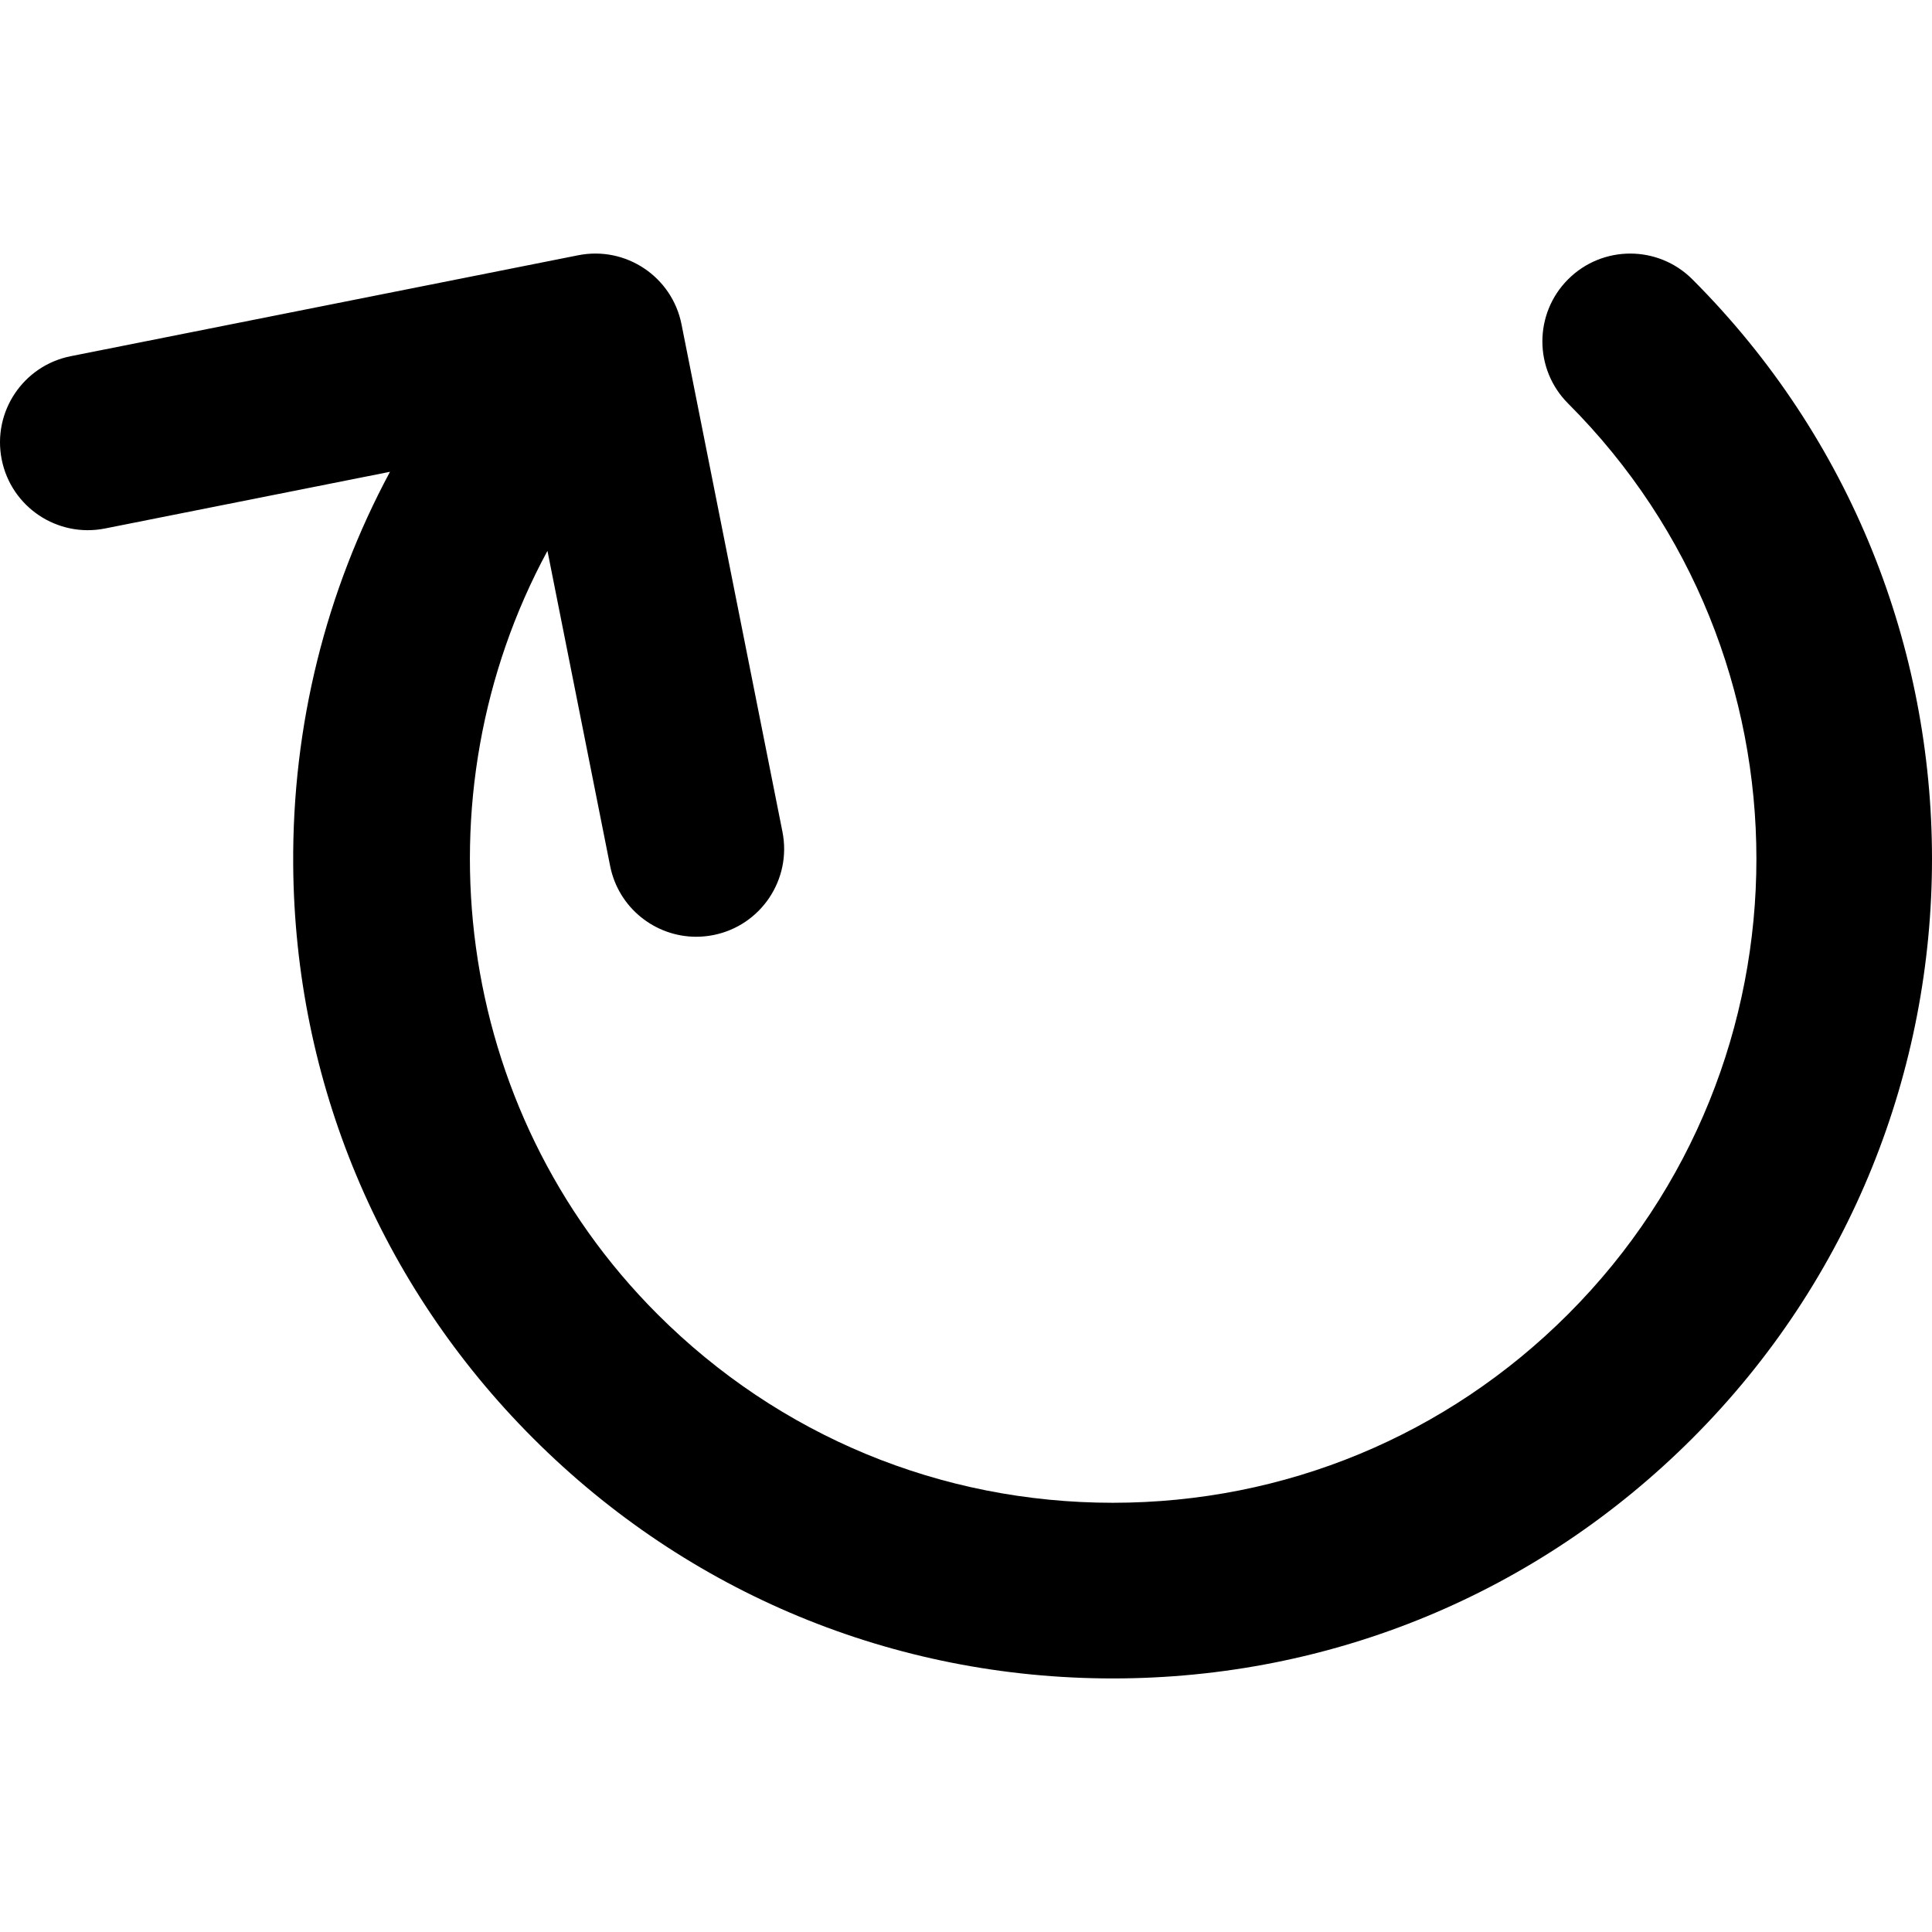 <?xml version="1.0" encoding="iso-8859-1"?>
<!-- Generator: Adobe Illustrator 19.0.0, SVG Export Plug-In . SVG Version: 6.00 Build 0)  -->
<svg version="1.1" id="Layer_1" xmlns="http://www.w3.org/2000/svg" xmlns:xlink="http://www.w3.org/1999/xlink" x="0px" y="0px"
	 viewBox="0 0 329.937 329.937" style="enable-background:new 0 0 329.937 329.937;" xml:space="preserve">
<path id="XMLID_5_" d="M267.794,47.697c-5.858,5.857-5.858,15.355,0,21.213c42.876,42.876,42.876,112.642,0,155.518
	c-20.77,20.77-48.385,32.209-77.759,32.209c-29.374,0-56.989-11.439-77.759-32.209C77.24,189.391,70.903,135.791,93.492,94.074
	l10.706,53.824c1.42,7.138,7.686,12.077,14.696,12.076c0.97,0,1.955-0.095,2.942-0.291c8.125-1.616,13.402-9.513,11.786-17.639
	l-17.239-86.668c-1.616-8.125-9.512-13.397-17.638-11.785L12.077,60.83C3.952,62.446-1.325,70.342,0.291,78.467
	c1.617,8.126,9.514,13.401,17.638,11.786l48.672-9.681c-10.951,20.391-16.696,43.318-16.53,67.08
	c0.259,37.013,14.817,71.813,40.992,97.987c26.436,26.436,61.585,40.996,98.972,40.996s72.536-14.56,98.972-40.996
	c54.573-54.573,54.573-143.37,0-197.943C283.15,41.839,273.652,41.839,267.794,47.697z"/>
<g>
</g>
<g>
</g>
<g>
</g>
<g>
</g>
<g>
</g>
<g>
</g>
<g>
</g>
<g>
</g>
<g>
</g>
<g>
</g>
<g>
</g>
<g>
</g>
<g>
</g>
<g>
</g>
<g>
</g>
</svg>

